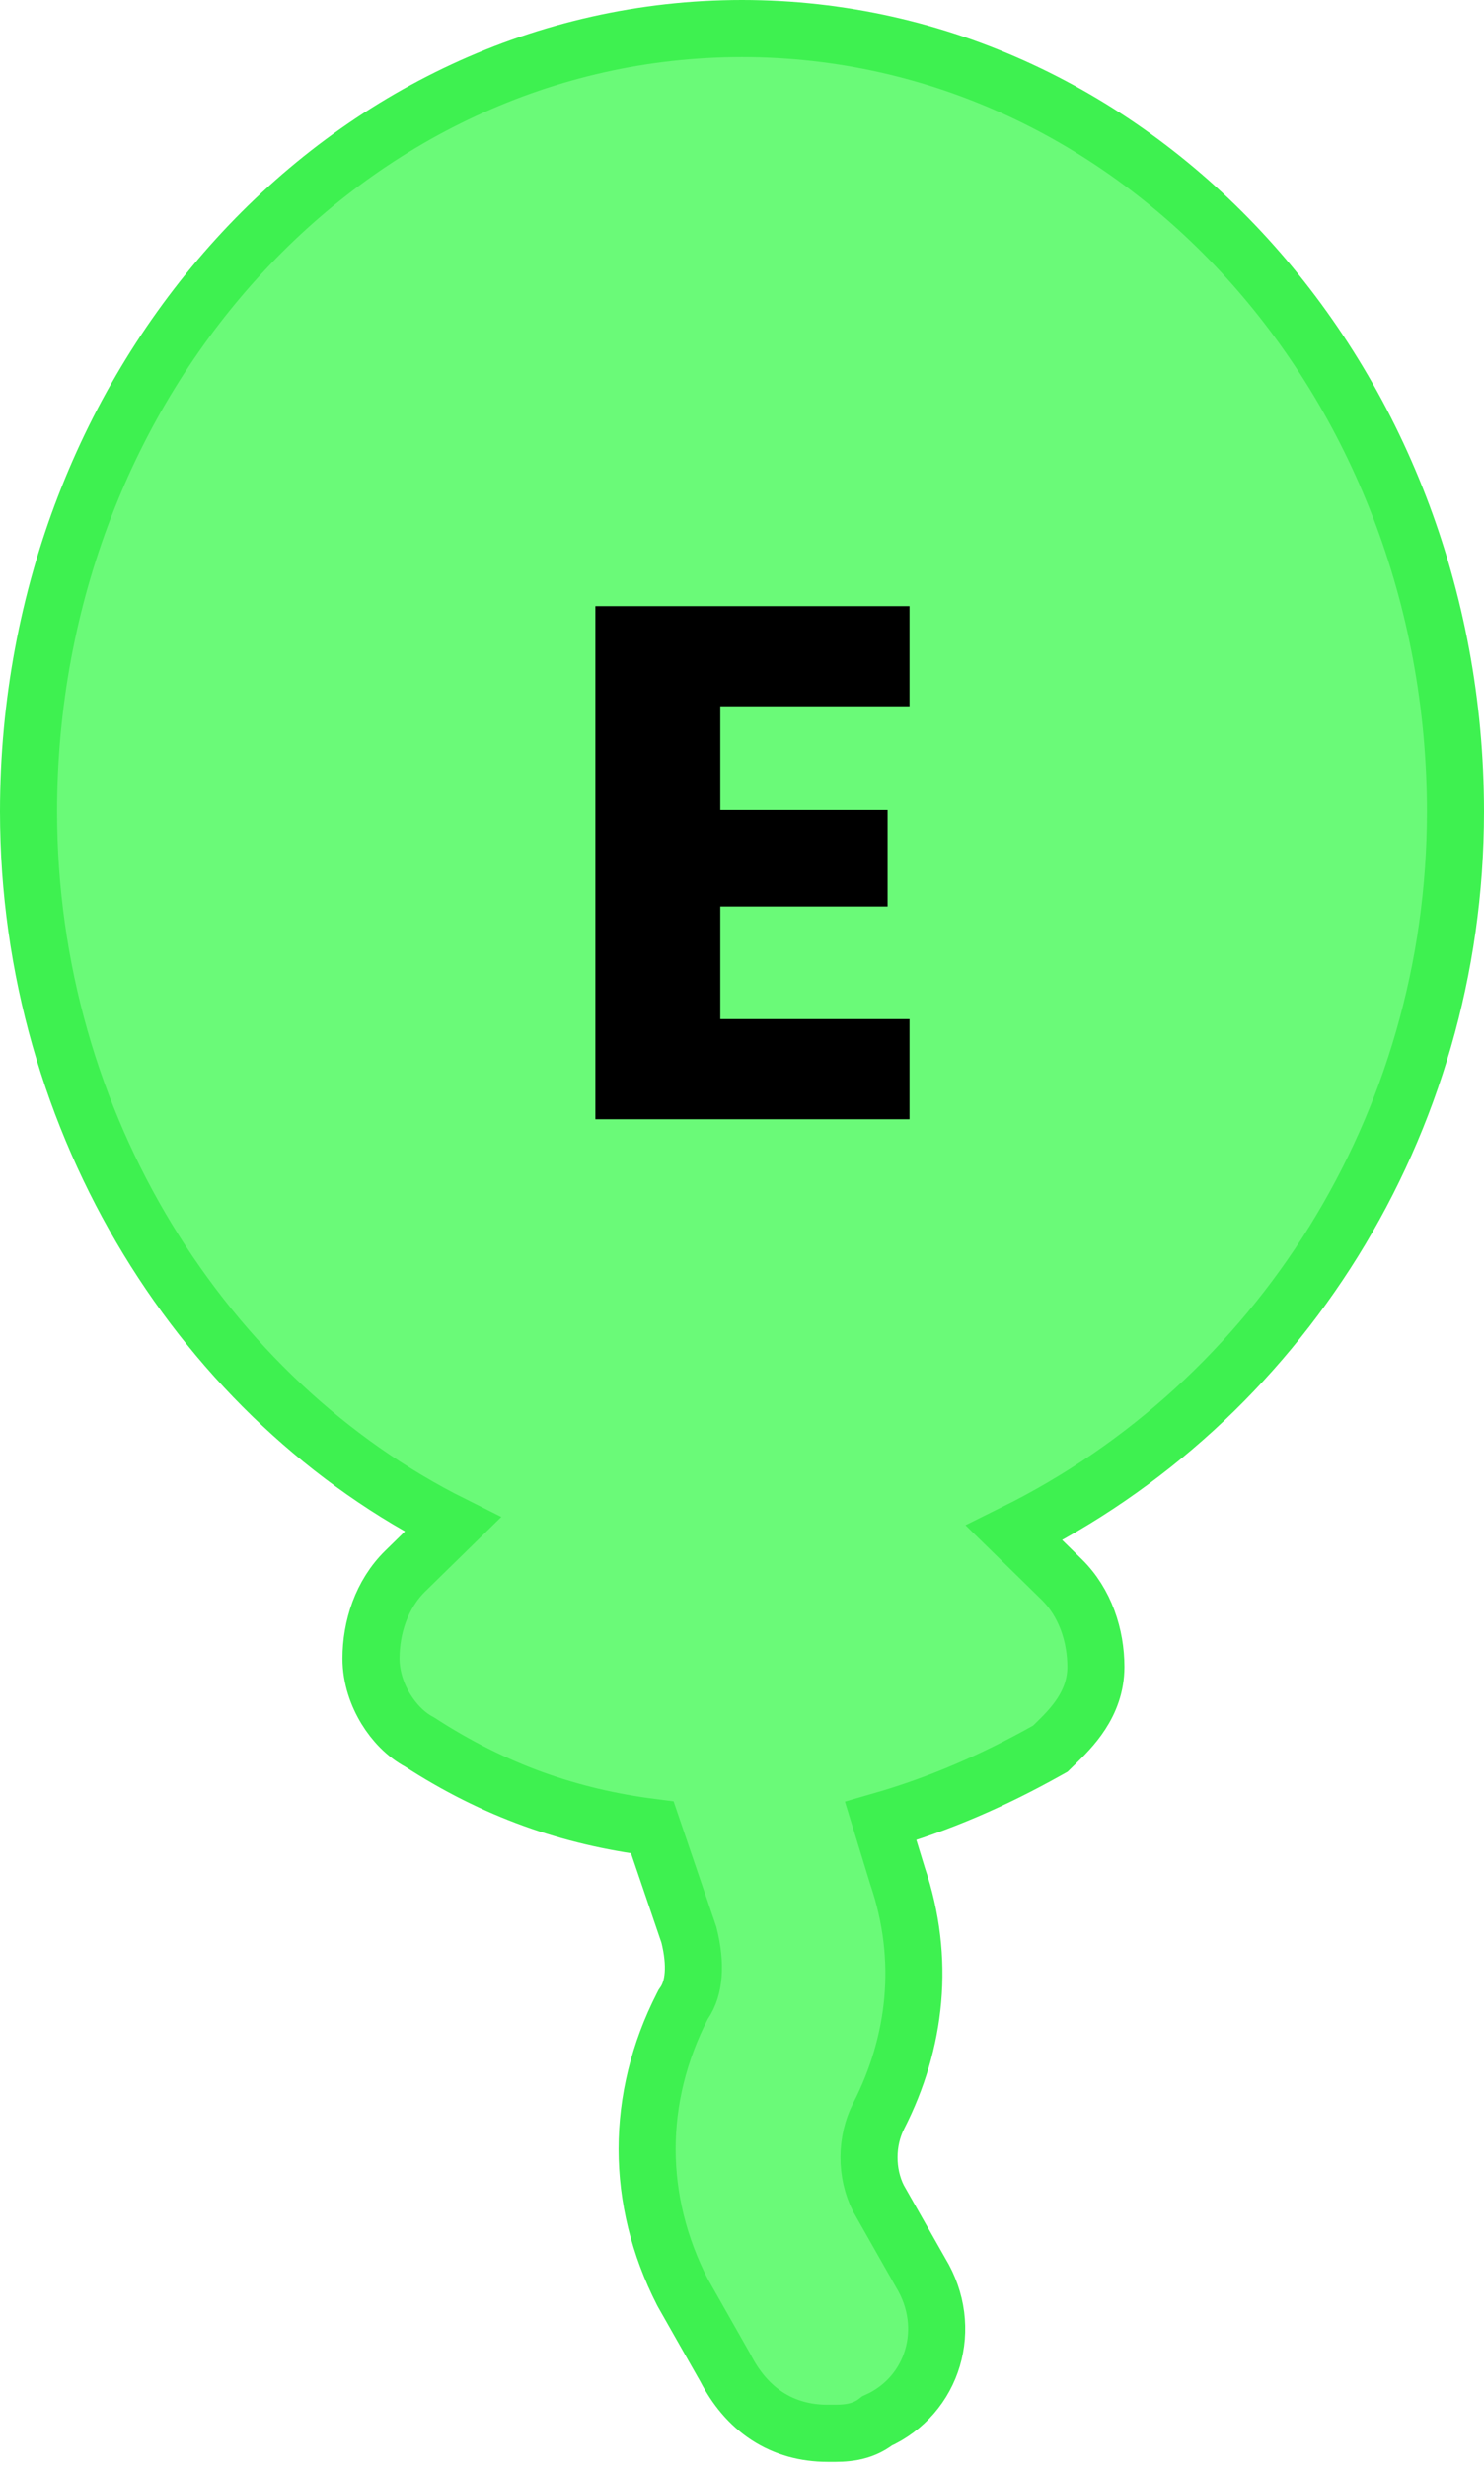 <svg width="130" height="216" viewBox="0 0 130 216" fill="none" xmlns="http://www.w3.org/2000/svg">
<path d="M78.629 164.271L77.151 159.446C82.357 157.947 87.055 155.883 91.72 153.273L92.011 153.111L92.249 152.878C92.307 152.821 92.368 152.762 92.43 152.702C93.798 151.369 96 149.225 96 145.952C96 143.239 95.083 140.333 92.999 138.293L88.841 134.223C111.93 122.799 127.5 98.648 127.5 71.071C127.5 33.207 99.593 2.5 65 2.5C30.407 2.5 2.5 33.207 2.5 71.071C2.5 98.529 17.947 122.641 39.66 133.488L35.501 137.559C33.417 139.599 32.5 142.504 32.5 145.218C32.5 146.868 33.053 148.416 33.806 149.645C34.516 150.803 35.531 151.883 36.746 152.524C43.327 156.796 49.94 159.09 57.145 160.006L60.351 169.42C61.003 172.036 60.827 174.066 59.934 175.378L59.845 175.508L59.774 175.648C55.659 183.704 55.659 192.625 59.774 200.681L59.799 200.73L59.826 200.778L63.55 207.339C64.451 209.085 65.647 210.537 67.196 211.548C68.774 212.578 70.573 213.056 72.5 213.056C72.58 213.056 72.663 213.056 72.747 213.056C73.908 213.063 75.443 213.071 76.837 211.971C81.76 209.759 83.57 203.812 80.655 199.01L76.953 192.488C75.841 190.273 75.849 187.471 76.976 185.264C80.253 178.85 81.099 171.557 78.629 164.271Z" fill="#6AFA78" stroke="#3EF150" stroke-width="5"/>
<path d="M63.099 61.84V70.928H77.755V79.376H63.099V89.232H79.675V98H52.156V53.072H79.675V61.84H63.099Z" fill="black"/>
</svg>
